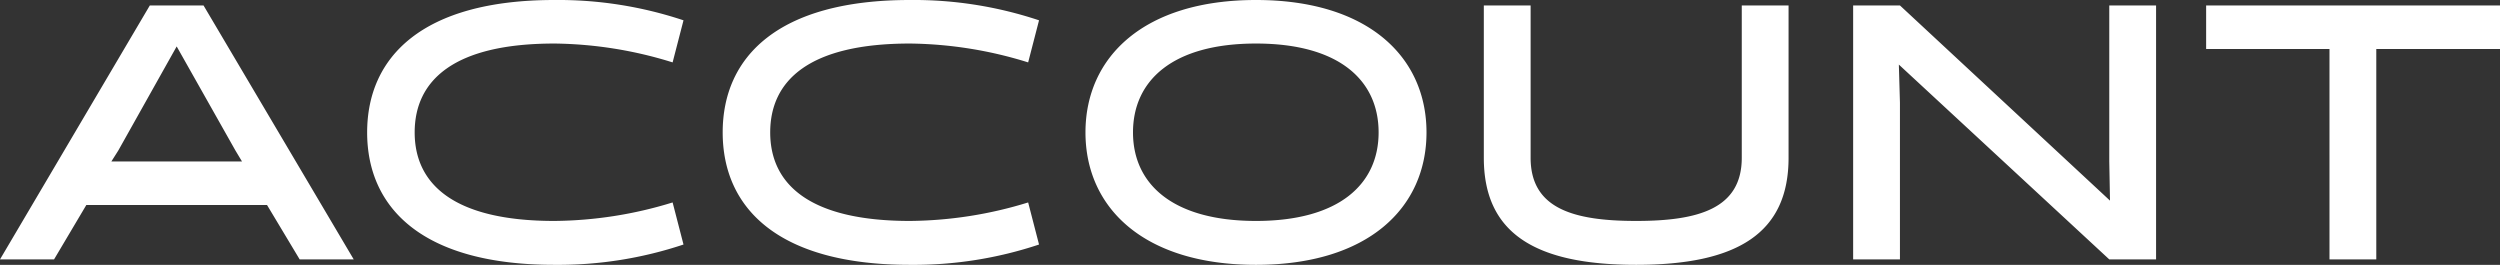 <svg xmlns="http://www.w3.org/2000/svg" width="551.28" height="58.4" viewBox="0 0 551.28 58.4">
  <rect x="0" y="0" width="551.28" height="58.4" fill="#333333" stroke="none"/>
  <path id="Path_10568" data-name="Path 10568" d="M-231.96-56H-243.8L-276.84,0h11.92l7.12-12h39.84l7.2,12h11.92Zm-5.92,9.04L-224.92-24l1.44,2.4h-28.8l1.52-2.4Zm109.36,34.4A90.544,90.544,0,0,1-154.6-8.48c-22.24,0-30.8-8.16-30.8-19.52,0-11.44,8.56-19.6,30.8-19.6a90.379,90.379,0,0,1,26.08,4.16l2.4-9.28A87.281,87.281,0,0,0-154.6-57.2c-29.12,0-41.28,12.56-41.28,29.2S-183.72,1.2-154.6,1.2a87.281,87.281,0,0,0,28.48-4.48Zm78.4,0A90.544,90.544,0,0,1-76.2-8.48C-98.44-8.48-107-16.64-107-28c0-11.44,8.56-19.6,30.8-19.6a90.379,90.379,0,0,1,26.08,4.16l2.4-9.28A87.281,87.281,0,0,0-76.2-57.2c-29.12,0-41.28,12.56-41.28,29.2S-105.32,1.2-76.2,1.2A87.281,87.281,0,0,0-47.72-3.28ZM-37.48-28C-37.48-11.36-24.6,1.2.12,1.2S37.72-11.36,37.72-28,24.84-57.2.12-57.2-37.48-44.64-37.48-28ZM-27-28C-27-39.44-18.28-47.6.12-47.6S27.16-39.44,27.16-28C27.16-16.64,18.52-8.48.12-8.48S-27-16.64-27-28Zm134.24,5.6c0,11.2-9.52,13.92-23.28,13.92-13.84,0-23.28-2.72-23.28-13.92V-56H50.36v33.6c0,16.56,11.2,23.6,33.6,23.6s33.6-7.04,33.6-23.6V-56H107.24Zm81.04.8.16,8.64L142.12-56H131.8V0h10.32V-34.56l-.24-8.4L188.28,0H198.6V-56H188.28Zm86.16-24.8V-56h-64.8v9.6h27.2V0h10.32V-46.4Z" transform="translate(276.84 57.2)" fill="#fff"/>
</svg>
